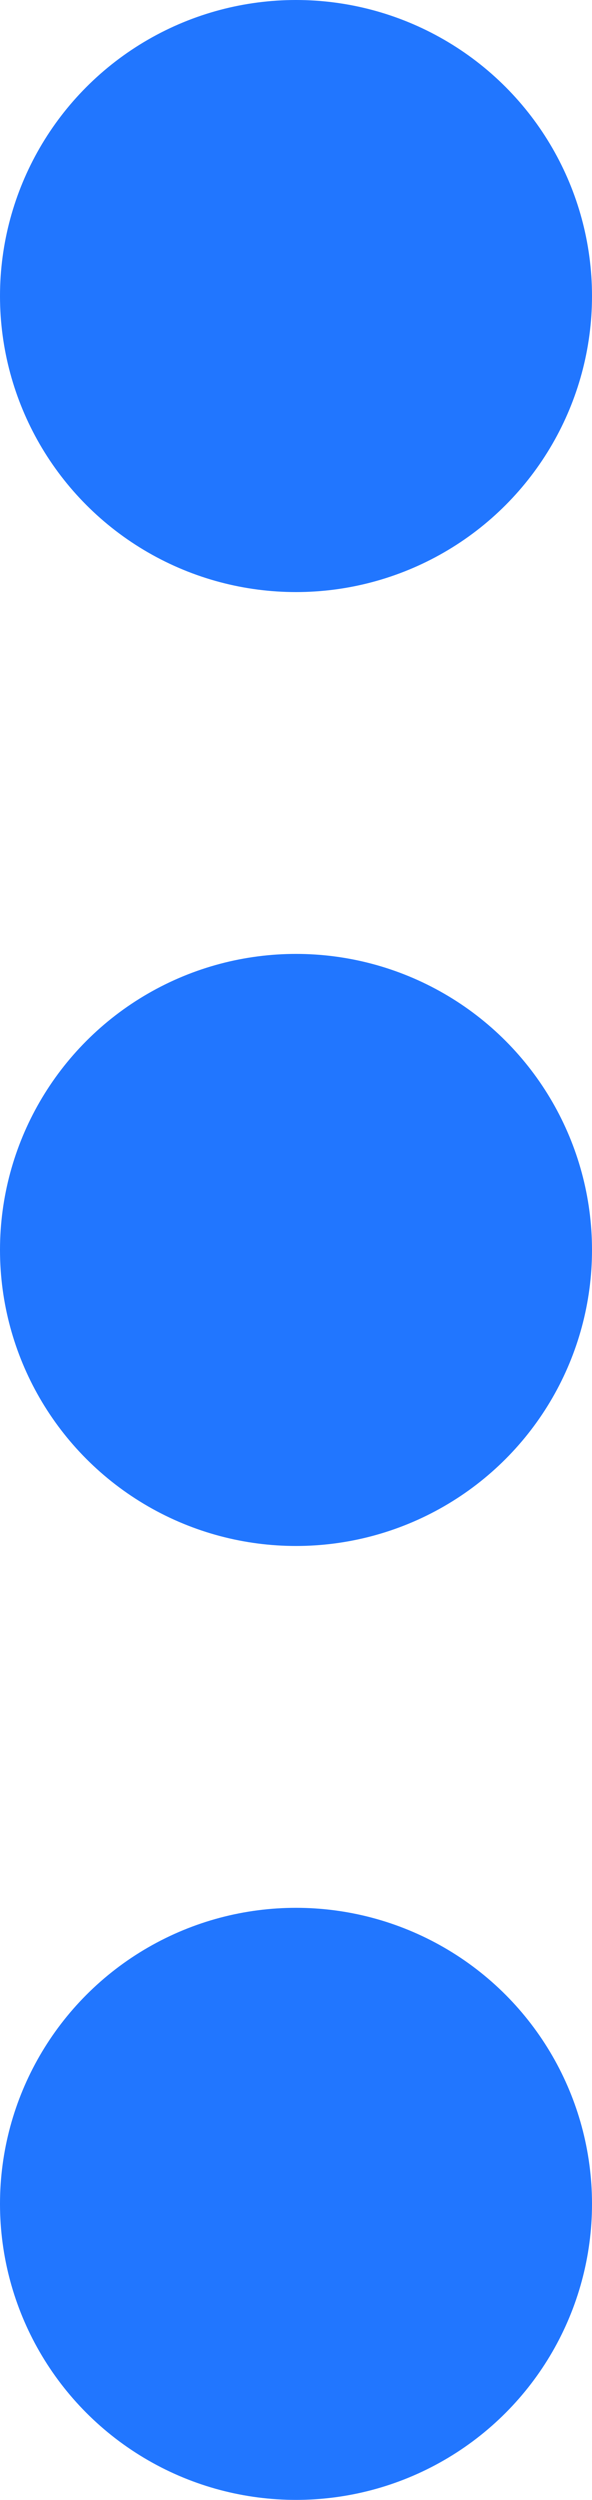 <svg id="Layer_1" data-name="Layer 1" xmlns="http://www.w3.org/2000/svg" viewBox="0 0 9 38"><defs><style>.cls-1{fill:#2176ff}</style></defs><title>nav-dots</title><circle class="cls-1" cx="4.5" cy="4.5" r="4.5"/><circle class="cls-1" cx="4.5" cy="19" r="4.5"/><circle class="cls-1" cx="4.5" cy="33.5" r="4.5"/></svg>